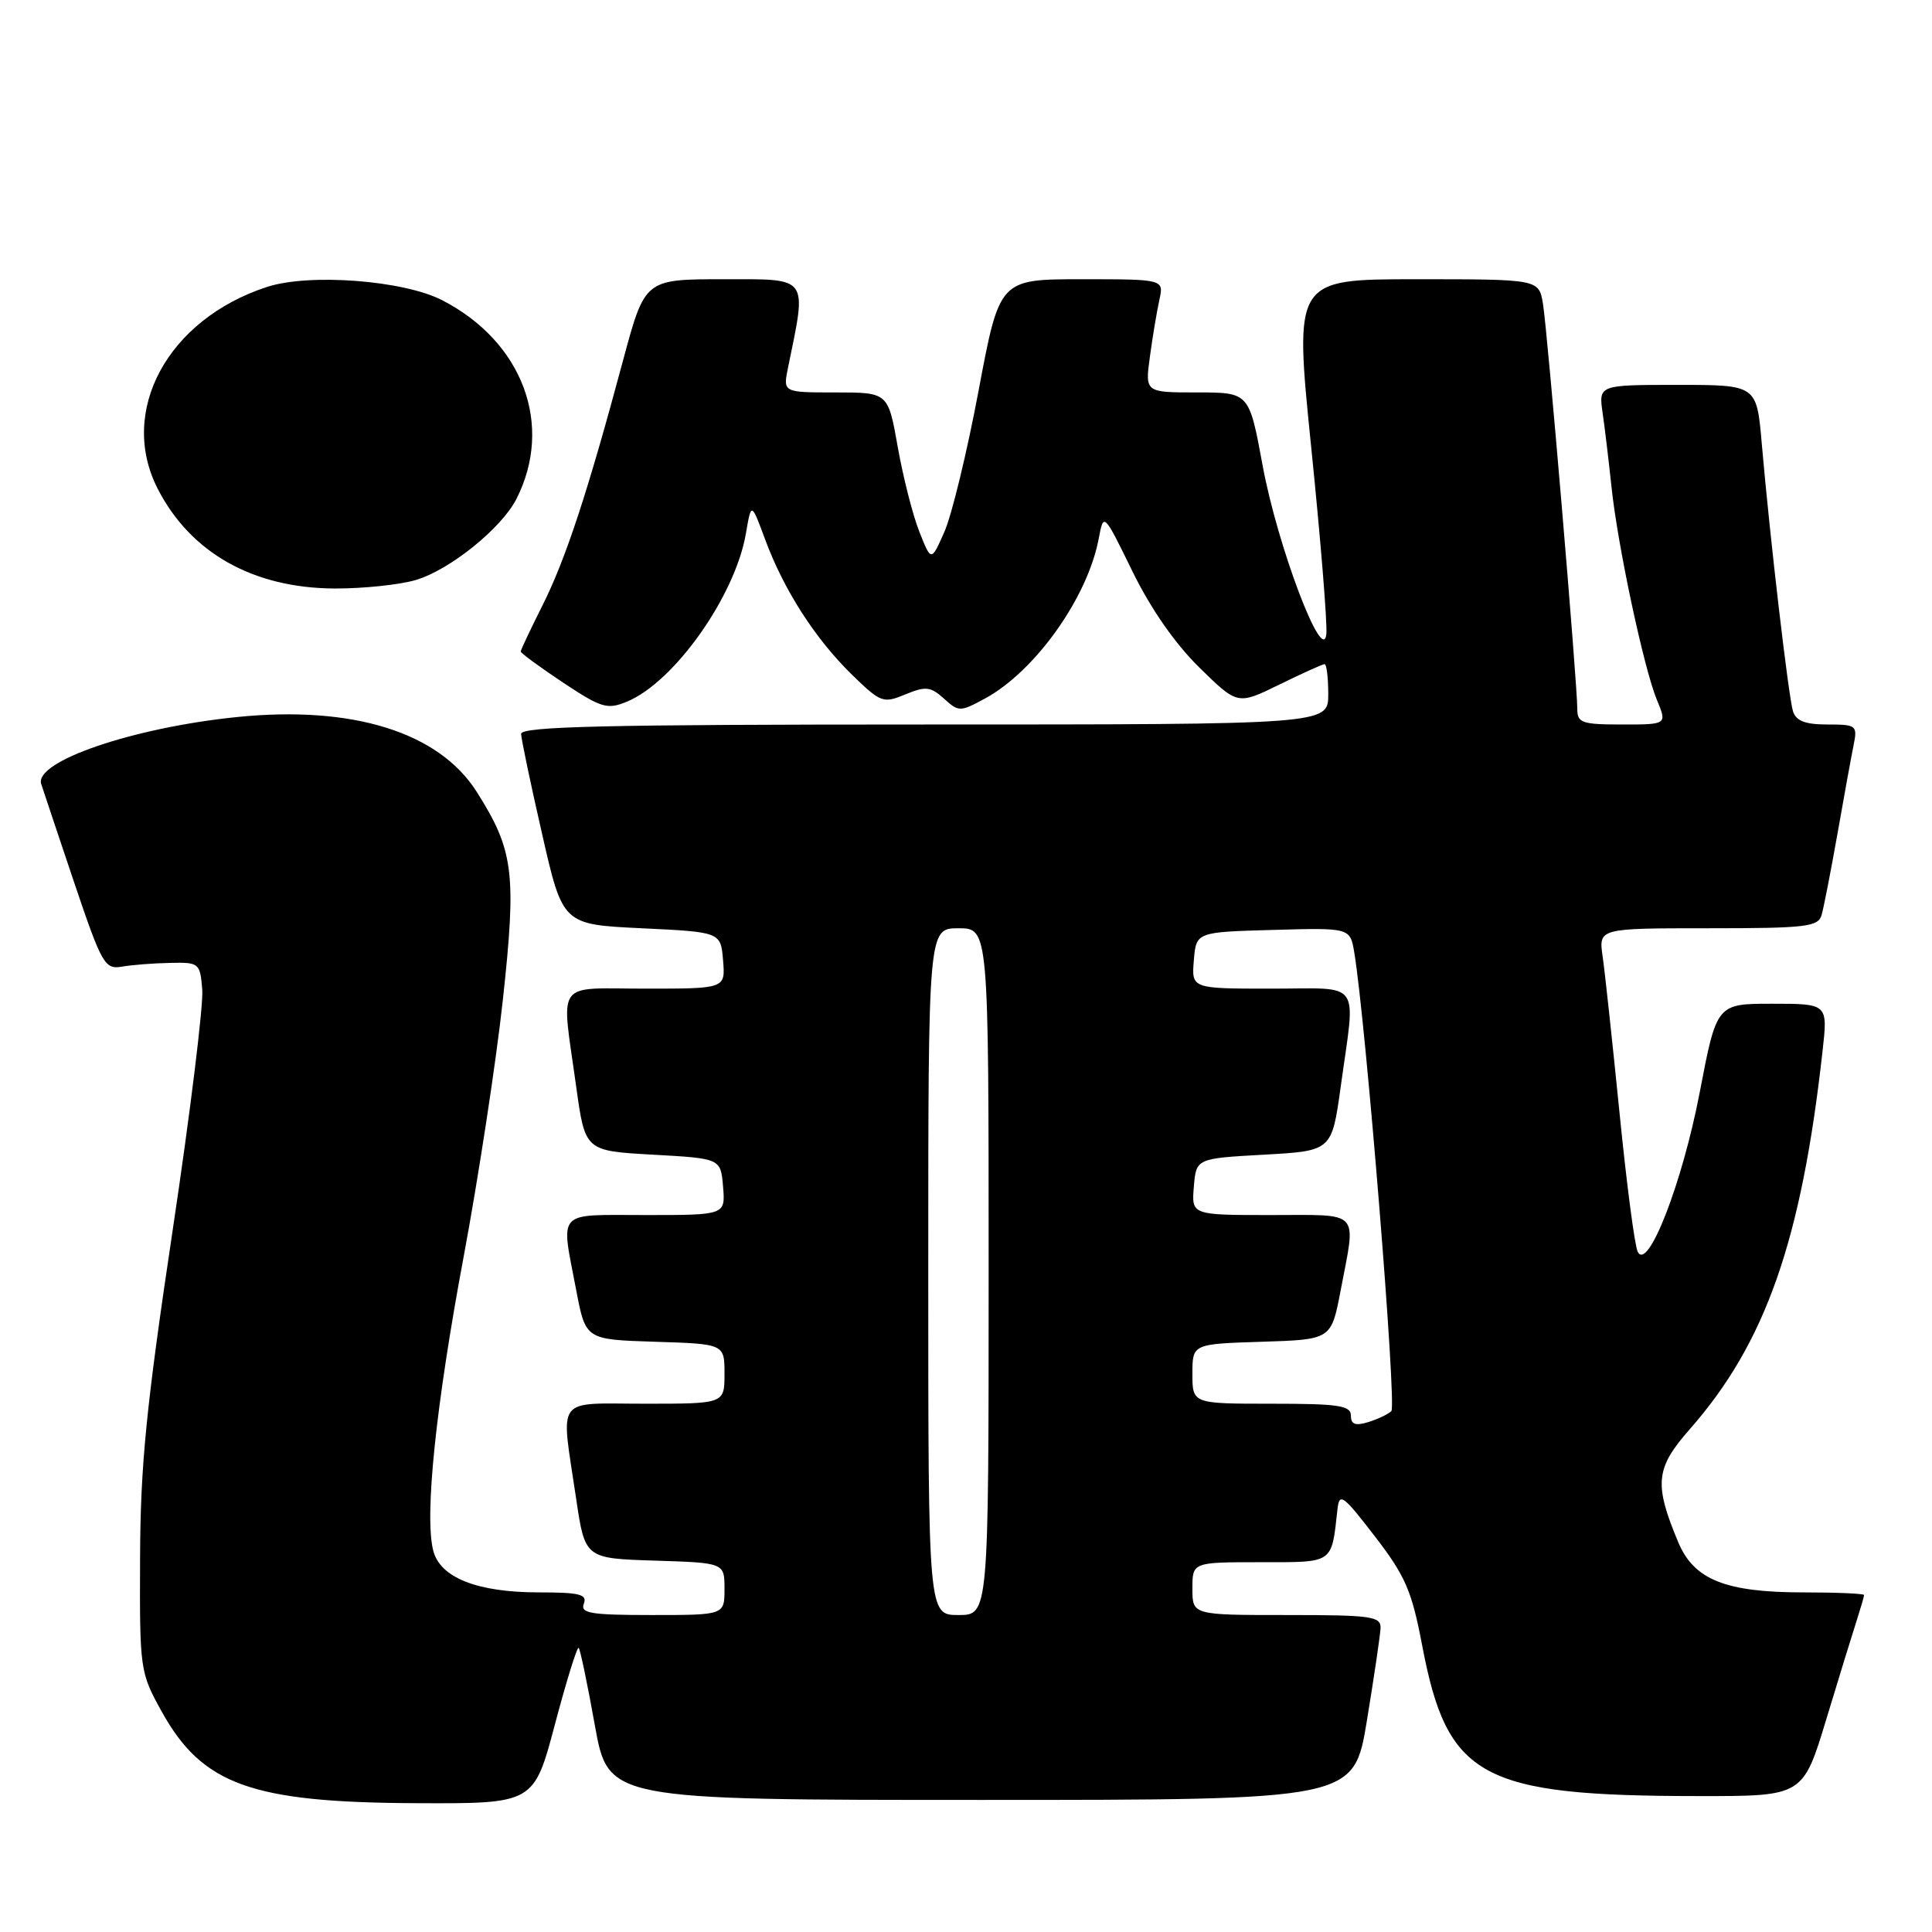 <?xml version="1.0" encoding="UTF-8" standalone="no"?>
<!DOCTYPE svg PUBLIC "-//W3C//DTD SVG 1.1//EN" "http://www.w3.org/Graphics/SVG/1.1/DTD/svg11.dtd" >
<svg xmlns="http://www.w3.org/2000/svg" xmlns:xlink="http://www.w3.org/1999/xlink" version="1.1" viewBox="0 0 256 256">
 <g >
 <path fill="currentColor"
d=" M 73.53 228.49 C 75.06 222.71 76.48 218.14 76.68 218.35 C 76.88 218.55 77.85 223.17 78.82 228.61 C 80.60 238.50 80.60 238.50 130.00 238.50 C 179.39 238.50 179.39 238.50 181.12 228.00 C 182.07 222.22 182.88 216.71 182.93 215.75 C 182.99 214.17 181.77 214.00 170.50 214.00 C 158.00 214.00 158.00 214.00 158.00 210.50 C 158.00 207.00 158.00 207.00 166.98 207.00 C 176.81 207.00 176.41 207.28 177.22 200.00 C 177.47 197.73 177.93 198.06 182.18 203.58 C 186.23 208.84 187.07 210.80 188.44 218.01 C 191.78 235.59 196.17 237.98 225.21 237.99 C 238.91 238.00 238.91 238.00 242.01 227.75 C 243.72 222.11 245.54 216.20 246.06 214.60 C 246.57 213.01 247.00 211.54 247.00 211.35 C 247.00 211.16 243.39 211.00 238.97 211.00 C 228.63 211.00 224.45 209.32 222.37 204.34 C 219.14 196.62 219.36 194.54 223.90 189.38 C 233.94 177.97 238.70 164.41 241.50 139.25 C 242.20 133.00 242.20 133.00 234.83 133.00 C 227.47 133.00 227.47 133.00 225.22 144.75 C 222.91 156.78 218.36 168.49 217.01 165.88 C 216.61 165.12 215.53 156.85 214.60 147.50 C 213.66 138.15 212.66 128.81 212.36 126.75 C 211.82 123.00 211.82 123.00 226.34 123.00 C 239.31 123.00 240.92 122.81 241.37 121.25 C 241.65 120.29 242.59 115.45 243.47 110.50 C 244.34 105.55 245.30 100.26 245.61 98.75 C 246.14 96.12 245.99 96.00 242.15 96.00 C 239.20 96.00 237.99 95.53 237.58 94.25 C 236.99 92.36 234.53 71.34 233.44 58.75 C 232.77 51.00 232.77 51.00 222.29 51.00 C 211.82 51.00 211.82 51.00 212.36 54.75 C 212.66 56.81 213.18 61.20 213.53 64.50 C 214.34 72.26 217.82 88.58 219.55 92.75 C 220.90 96.00 220.90 96.00 214.95 96.00 C 209.61 96.00 209.00 95.79 209.00 93.94 C 209.00 90.53 205.04 43.76 204.45 40.25 C 203.91 37.00 203.91 37.00 187.69 37.00 C 171.48 37.00 171.48 37.00 173.74 59.25 C 174.99 71.49 175.89 82.62 175.75 84.00 C 175.32 88.33 169.26 72.33 167.30 61.66 C 165.52 52.00 165.52 52.00 158.62 52.00 C 151.72 52.00 151.72 52.00 152.37 47.25 C 152.72 44.64 153.29 41.26 153.62 39.75 C 154.23 37.00 154.23 37.00 143.34 37.00 C 132.44 37.00 132.44 37.00 129.67 51.75 C 128.15 59.86 126.11 68.28 125.14 70.46 C 123.39 74.43 123.39 74.43 121.82 70.46 C 120.95 68.28 119.67 63.24 118.96 59.25 C 117.68 52.00 117.68 52.00 110.71 52.00 C 103.75 52.00 103.75 52.00 104.41 48.75 C 106.93 36.46 107.32 37.00 95.86 37.00 C 85.45 37.00 85.45 37.00 82.56 47.75 C 77.88 65.21 74.94 74.14 71.88 80.22 C 70.30 83.37 69.00 86.12 69.00 86.33 C 69.00 86.54 71.52 88.39 74.60 90.44 C 79.70 93.82 80.46 94.05 83.08 92.97 C 89.36 90.37 97.43 78.95 98.84 70.67 C 99.55 66.53 99.55 66.53 101.40 71.52 C 103.87 78.19 108.03 84.66 112.89 89.40 C 116.71 93.12 117.02 93.23 119.97 92.01 C 122.67 90.90 123.30 90.97 125.08 92.57 C 127.03 94.34 127.21 94.34 130.46 92.59 C 137.14 88.99 144.12 79.20 145.59 71.35 C 146.24 67.91 146.24 67.91 150.05 75.70 C 152.46 80.64 155.72 85.32 158.93 88.46 C 163.99 93.42 163.99 93.42 169.52 90.71 C 172.56 89.22 175.26 88.00 175.52 88.00 C 175.78 88.00 176.00 89.80 176.00 92.00 C 176.00 96.00 176.00 96.00 122.50 96.00 C 80.34 96.00 69.01 96.26 69.05 97.25 C 69.07 97.94 70.32 103.90 71.83 110.50 C 74.56 122.50 74.56 122.50 85.03 123.00 C 95.50 123.50 95.50 123.50 95.81 127.25 C 96.12 131.00 96.12 131.00 85.56 131.00 C 73.37 131.00 74.36 129.60 76.35 144.00 C 77.53 152.50 77.53 152.50 86.51 153.00 C 95.50 153.50 95.50 153.50 95.81 157.25 C 96.12 161.00 96.12 161.00 85.56 161.00 C 73.53 161.00 74.30 160.17 76.36 171.00 C 77.60 177.50 77.60 177.50 86.80 177.79 C 96.00 178.08 96.00 178.08 96.00 182.04 C 96.00 186.00 96.00 186.00 85.50 186.00 C 73.38 186.00 74.30 184.75 76.33 198.50 C 77.51 206.50 77.51 206.50 86.76 206.79 C 96.00 207.08 96.00 207.08 96.00 210.54 C 96.00 214.00 96.00 214.00 86.39 214.00 C 78.26 214.00 76.87 213.77 77.36 212.50 C 77.84 211.26 76.80 211.00 71.44 211.00 C 63.22 211.00 58.30 209.05 57.40 205.44 C 56.23 200.81 57.75 186.23 61.44 166.50 C 63.39 156.05 65.73 140.75 66.63 132.50 C 68.46 115.68 68.08 112.68 63.16 104.91 C 58.15 97.02 46.75 93.46 31.42 95.01 C 17.63 96.41 4.51 100.89 5.46 103.88 C 5.75 104.77 7.72 110.67 9.85 117.00 C 13.48 127.75 13.89 128.47 16.12 128.09 C 17.43 127.86 20.30 127.63 22.50 127.59 C 26.40 127.50 26.51 127.59 26.80 131.14 C 26.97 133.14 25.20 147.54 22.86 163.14 C 19.37 186.44 18.60 194.17 18.56 206.50 C 18.50 221.26 18.55 221.59 21.42 226.78 C 26.80 236.49 33.32 238.84 55.12 238.93 C 70.74 239.00 70.74 239.00 73.53 228.49 Z  M 55.14 76.84 C 59.62 75.50 66.44 70.00 68.41 66.15 C 73.41 56.36 69.28 45.28 58.59 39.78 C 53.47 37.14 40.99 36.19 35.38 38.02 C 22.20 42.32 15.62 54.50 20.91 64.79 C 25.27 73.28 33.58 77.94 44.38 77.98 C 48.17 77.99 53.01 77.48 55.14 76.84 Z  M 123.00 168.50 C 123.00 123.00 123.00 123.00 127.00 123.00 C 131.00 123.00 131.00 123.00 131.00 168.50 C 131.00 214.00 131.00 214.00 127.00 214.00 C 123.00 214.00 123.00 214.00 123.00 168.50 Z  M 179.00 187.57 C 179.00 186.24 177.37 186.00 168.50 186.00 C 158.00 186.00 158.00 186.00 158.00 182.04 C 158.00 178.08 158.00 178.08 167.20 177.79 C 176.40 177.50 176.40 177.50 177.64 171.00 C 179.70 160.17 180.47 161.00 168.44 161.00 C 157.88 161.00 157.88 161.00 158.19 157.25 C 158.50 153.50 158.50 153.50 167.49 153.00 C 176.47 152.50 176.47 152.50 177.65 144.00 C 179.64 129.60 180.63 131.00 168.44 131.00 C 157.88 131.00 157.88 131.00 158.19 127.25 C 158.50 123.50 158.50 123.50 168.70 123.22 C 178.90 122.93 178.90 122.93 179.45 126.22 C 180.98 135.42 185.10 186.30 184.36 186.98 C 183.89 187.42 182.49 188.08 181.25 188.45 C 179.58 188.96 179.00 188.73 179.00 187.57 Z "/>
</g>
</svg>